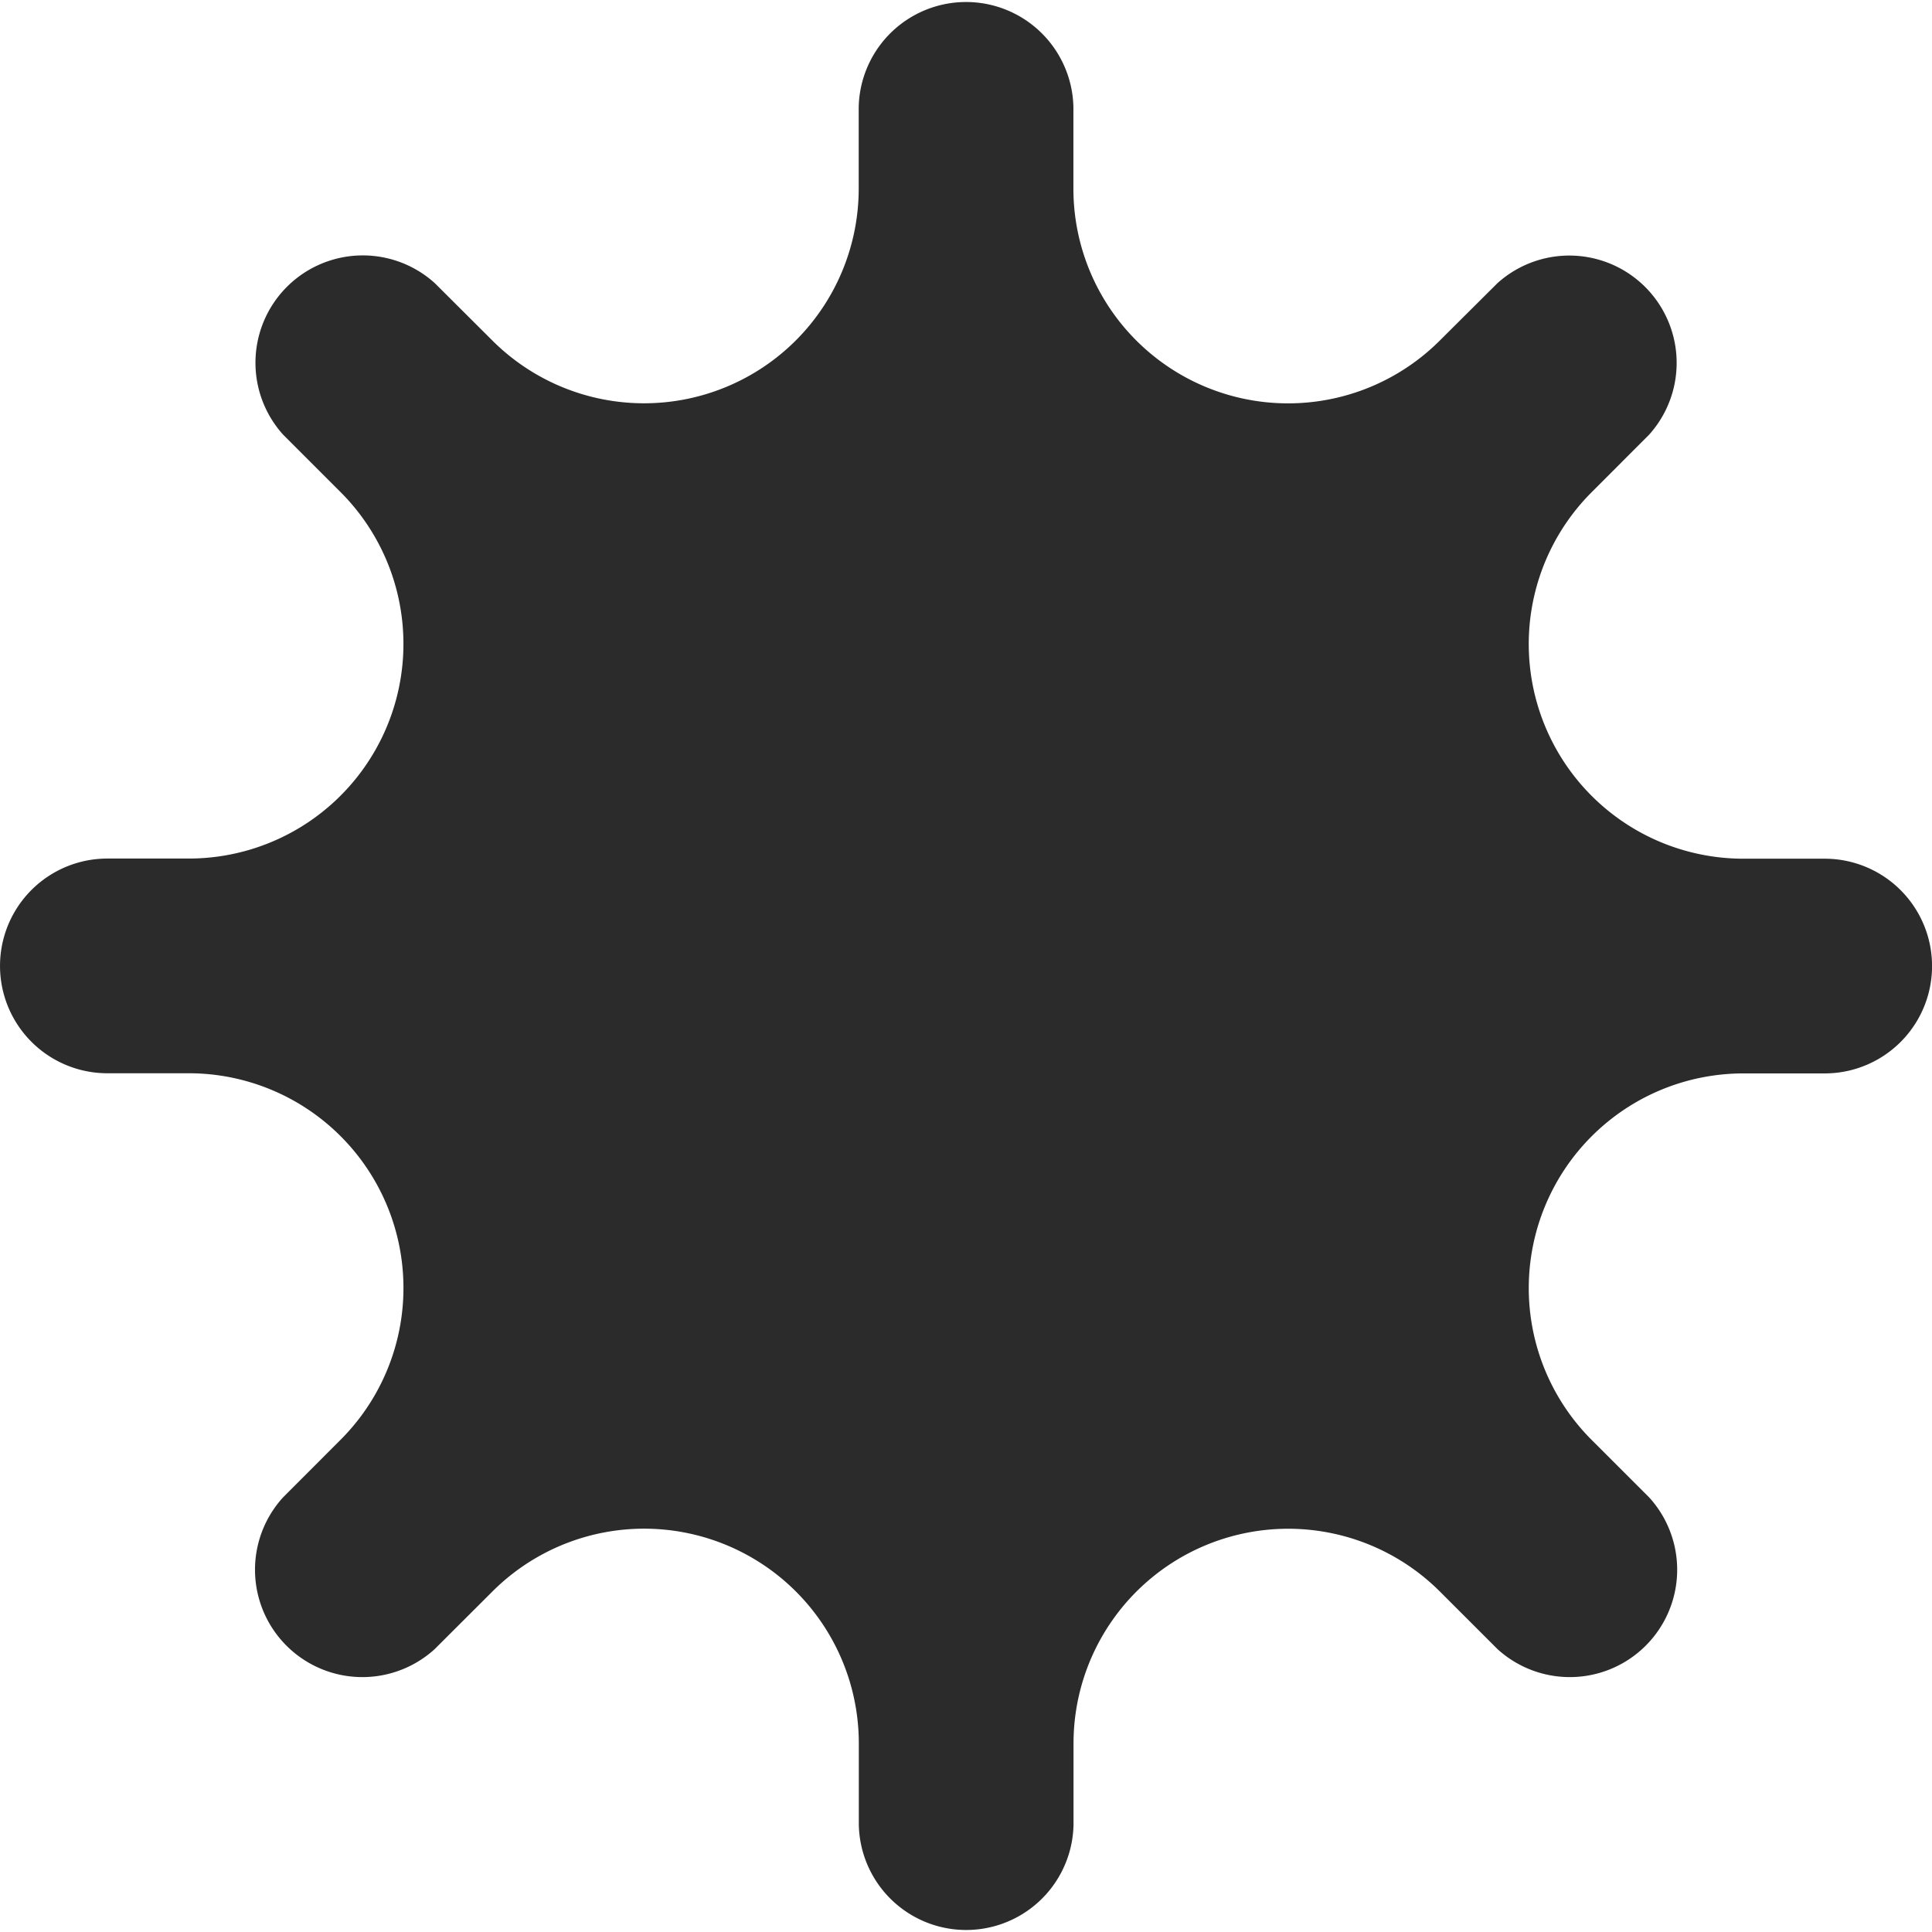 <svg xmlns="http://www.w3.org/2000/svg" width="51.012" height="51.012" viewBox="0 0 51.012 51.012"><defs><style>.a{fill:#2b2b2b;}</style></defs><path class="a" d="M48.18,22.663H46.033a5.668,5.668,0,0,1-4.008-9.676l1.517-1.519a2.834,2.834,0,0,0-4.005-4L38.018,8.98a5.668,5.668,0,0,1-9.676-4.008V2.825a2.835,2.835,0,0,0-5.669,0V4.973A5.668,5.668,0,0,1,13,8.981L11.478,7.464a2.834,2.834,0,0,0-4.005,4l1.519,1.519a5.668,5.668,0,0,1-4.008,9.676H2.835a2.834,2.834,0,1,0,0,5.669H4.982A5.669,5.669,0,0,1,8.99,38.008L7.473,39.527a2.835,2.835,0,0,0,4.005,4.005L13,42.013a5.668,5.668,0,0,1,9.676,4.008v2.146a2.835,2.835,0,0,0,5.669,0V46.023a5.668,5.668,0,0,1,9.676-4.008l1.518,1.517a2.835,2.835,0,0,0,4.005-4.005l-1.519-1.518a5.669,5.669,0,0,1,4.008-9.677h2.146a2.834,2.834,0,1,0,0-5.669Z" transform="translate(0 0.01)"/></svg>